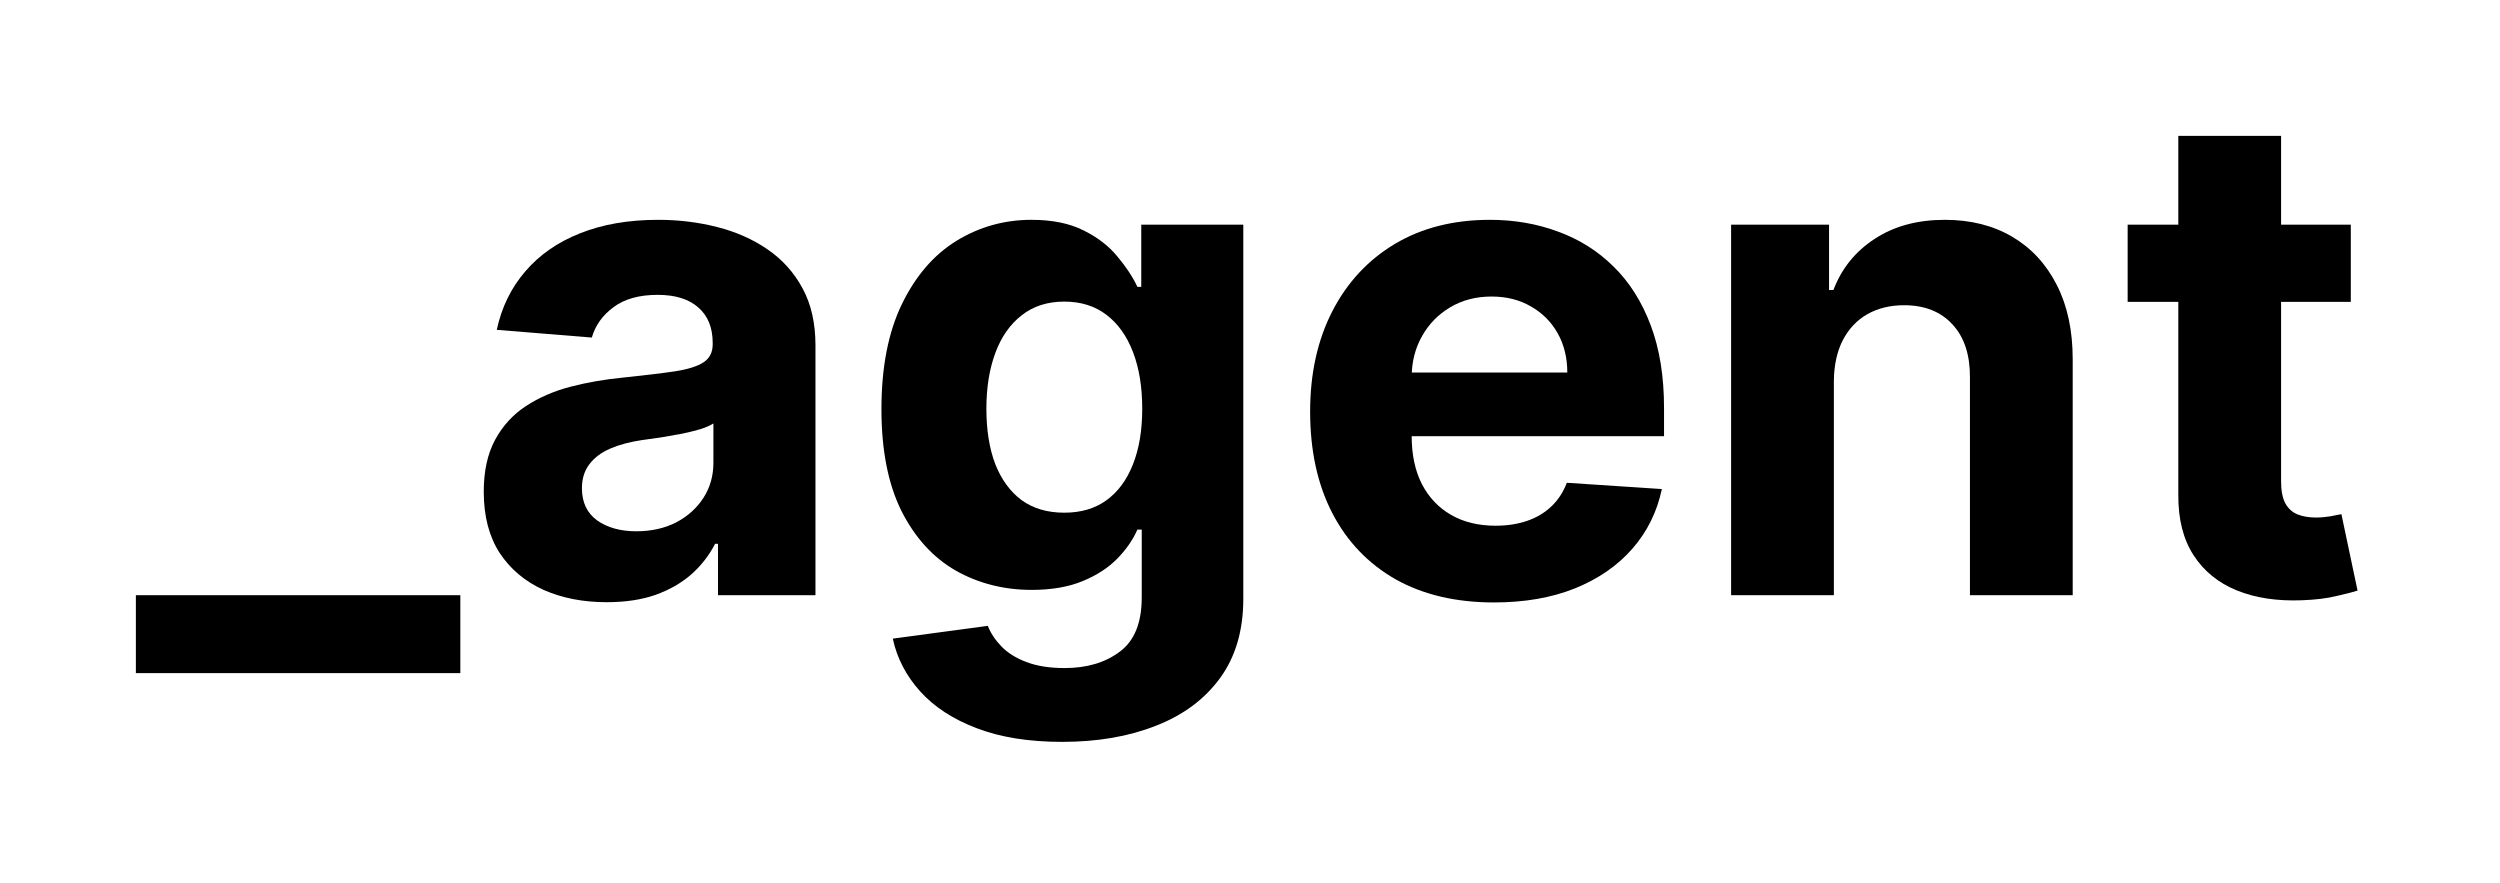 <svg width="184" height="65" viewBox="0 0 184 65" fill="none" xmlns="http://www.w3.org/2000/svg">
<path d="M33.881 43.807V49.542H10V43.807H33.881Z" fill="black"/>
<path d="M44.659 44.322C42.919 44.322 41.368 44.02 40.007 43.416C38.646 42.801 37.569 41.895 36.776 40.7C35.994 39.492 35.604 37.989 35.604 36.19C35.604 34.675 35.882 33.402 36.438 32.372C36.995 31.342 37.752 30.514 38.711 29.886C39.67 29.259 40.759 28.785 41.978 28.466C43.209 28.146 44.499 27.921 45.849 27.791C47.435 27.625 48.713 27.472 49.684 27.329C50.655 27.176 51.359 26.951 51.797 26.655C52.235 26.359 52.454 25.921 52.454 25.341V25.234C52.454 24.11 52.099 23.24 51.389 22.624C50.69 22.009 49.696 21.701 48.406 21.701C47.044 21.701 45.961 22.003 45.156 22.607C44.351 23.198 43.819 23.944 43.558 24.844L36.562 24.276C36.918 22.618 37.616 21.186 38.658 19.979C39.699 18.759 41.043 17.824 42.688 17.173C44.345 16.51 46.263 16.179 48.441 16.179C49.956 16.179 51.406 16.357 52.791 16.712C54.188 17.067 55.425 17.617 56.502 18.363C57.591 19.109 58.449 20.067 59.077 21.239C59.704 22.399 60.018 23.79 60.018 25.412V43.807H52.844V40.025H52.631C52.193 40.877 51.608 41.629 50.874 42.28C50.14 42.919 49.258 43.422 48.228 43.789C47.198 44.144 46.008 44.322 44.659 44.322ZM46.825 39.102C47.938 39.102 48.92 38.883 49.773 38.445C50.625 37.995 51.294 37.391 51.779 36.633C52.264 35.876 52.507 35.018 52.507 34.059V31.165C52.27 31.319 51.945 31.461 51.531 31.591C51.128 31.709 50.672 31.822 50.163 31.928C49.654 32.023 49.145 32.112 48.636 32.195C48.127 32.266 47.666 32.331 47.251 32.39C46.364 32.52 45.588 32.727 44.925 33.011C44.263 33.295 43.748 33.68 43.381 34.166C43.014 34.639 42.83 35.231 42.83 35.941C42.83 36.971 43.203 37.758 43.949 38.303C44.706 38.835 45.665 39.102 46.825 39.102Z" fill="black"/>
<path d="M78.173 54.602C75.723 54.602 73.622 54.265 71.87 53.59C70.13 52.927 68.745 52.022 67.715 50.874C66.685 49.725 66.016 48.435 65.709 47.003L72.704 46.062C72.917 46.606 73.255 47.115 73.716 47.589C74.178 48.062 74.787 48.441 75.545 48.725C76.314 49.021 77.25 49.169 78.35 49.169C79.996 49.169 81.351 48.767 82.416 47.962C83.494 47.169 84.032 45.837 84.032 43.967V38.977H83.713C83.381 39.735 82.884 40.451 82.221 41.126C81.558 41.8 80.706 42.351 79.664 42.777C78.623 43.203 77.38 43.416 75.936 43.416C73.888 43.416 72.024 42.943 70.343 41.996C68.674 41.037 67.342 39.575 66.348 37.61C65.365 35.633 64.874 33.136 64.874 30.117C64.874 27.028 65.377 24.447 66.383 22.376C67.389 20.304 68.727 18.754 70.396 17.724C72.077 16.694 73.918 16.179 75.918 16.179C77.445 16.179 78.723 16.439 79.753 16.96C80.783 17.469 81.612 18.108 82.239 18.878C82.878 19.635 83.369 20.381 83.713 21.115H83.997V16.534H91.507V44.073C91.507 46.393 90.939 48.334 89.803 49.897C88.666 51.459 87.092 52.631 85.08 53.413C83.079 54.206 80.777 54.602 78.173 54.602ZM78.333 37.734C79.552 37.734 80.582 37.432 81.422 36.829C82.275 36.213 82.925 35.337 83.375 34.201C83.837 33.053 84.068 31.68 84.068 30.082C84.068 28.484 83.843 27.099 83.393 25.927C82.943 24.743 82.292 23.826 81.44 23.175C80.588 22.524 79.552 22.198 78.333 22.198C77.09 22.198 76.042 22.535 75.19 23.21C74.338 23.873 73.693 24.796 73.255 25.98C72.817 27.164 72.598 28.531 72.598 30.082C72.598 31.656 72.817 33.017 73.255 34.166C73.704 35.302 74.35 36.184 75.19 36.811C76.042 37.427 77.09 37.734 78.333 37.734Z" fill="black"/>
<path d="M109.956 44.34C107.15 44.34 104.735 43.771 102.711 42.635C100.699 41.487 99.148 39.865 98.059 37.77C96.97 35.663 96.426 33.171 96.426 30.295C96.426 27.489 96.97 25.027 98.059 22.908C99.148 20.79 100.681 19.138 102.658 17.954C104.647 16.771 106.979 16.179 109.654 16.179C111.453 16.179 113.128 16.469 114.679 17.049C116.241 17.617 117.602 18.475 118.762 19.624C119.934 20.772 120.846 22.216 121.497 23.956C122.148 25.684 122.473 27.708 122.473 30.028V32.106H99.444V27.418H115.353C115.353 26.329 115.117 25.365 114.643 24.524C114.17 23.684 113.513 23.027 112.672 22.553C111.844 22.068 110.879 21.825 109.778 21.825C108.63 21.825 107.612 22.092 106.724 22.624C105.848 23.145 105.162 23.849 104.664 24.737C104.167 25.613 103.913 26.59 103.901 27.667V32.124C103.901 33.473 104.15 34.639 104.647 35.621C105.156 36.604 105.872 37.361 106.795 37.894C107.718 38.427 108.813 38.693 110.08 38.693C110.92 38.693 111.69 38.575 112.388 38.338C113.087 38.101 113.684 37.746 114.181 37.273C114.679 36.799 115.057 36.219 115.318 35.533L122.314 35.994C121.958 37.675 121.23 39.143 120.13 40.398C119.041 41.641 117.632 42.611 115.904 43.31C114.187 43.996 112.205 44.34 109.956 44.34Z" fill="black"/>
<path d="M134.973 28.04V43.807H127.409V16.534H134.618V21.346H134.938C135.542 19.76 136.554 18.505 137.974 17.582C139.395 16.646 141.117 16.179 143.141 16.179C145.035 16.179 146.686 16.593 148.095 17.422C149.503 18.25 150.598 19.434 151.38 20.973C152.161 22.5 152.551 24.323 152.551 26.442V43.807H144.988V27.791C144.999 26.122 144.573 24.82 143.709 23.885C142.845 22.938 141.655 22.465 140.14 22.465C139.122 22.465 138.223 22.683 137.441 23.121C136.672 23.559 136.068 24.199 135.63 25.039C135.204 25.868 134.985 26.868 134.973 28.04Z" fill="black"/>
<path d="M173.019 16.534V22.216H156.595V16.534H173.019ZM160.324 10H167.888V35.426C167.888 36.124 167.994 36.669 168.208 37.06C168.421 37.438 168.717 37.705 169.095 37.859C169.486 38.013 169.936 38.09 170.445 38.09C170.8 38.09 171.155 38.06 171.51 38.001C171.865 37.93 172.137 37.876 172.327 37.841L173.517 43.469C173.138 43.588 172.605 43.724 171.919 43.878C171.232 44.044 170.397 44.144 169.415 44.18C167.592 44.251 165.994 44.008 164.621 43.452C163.26 42.895 162.2 42.031 161.443 40.859C160.685 39.688 160.312 38.208 160.324 36.42V10Z" fill="black"/>
</svg>
